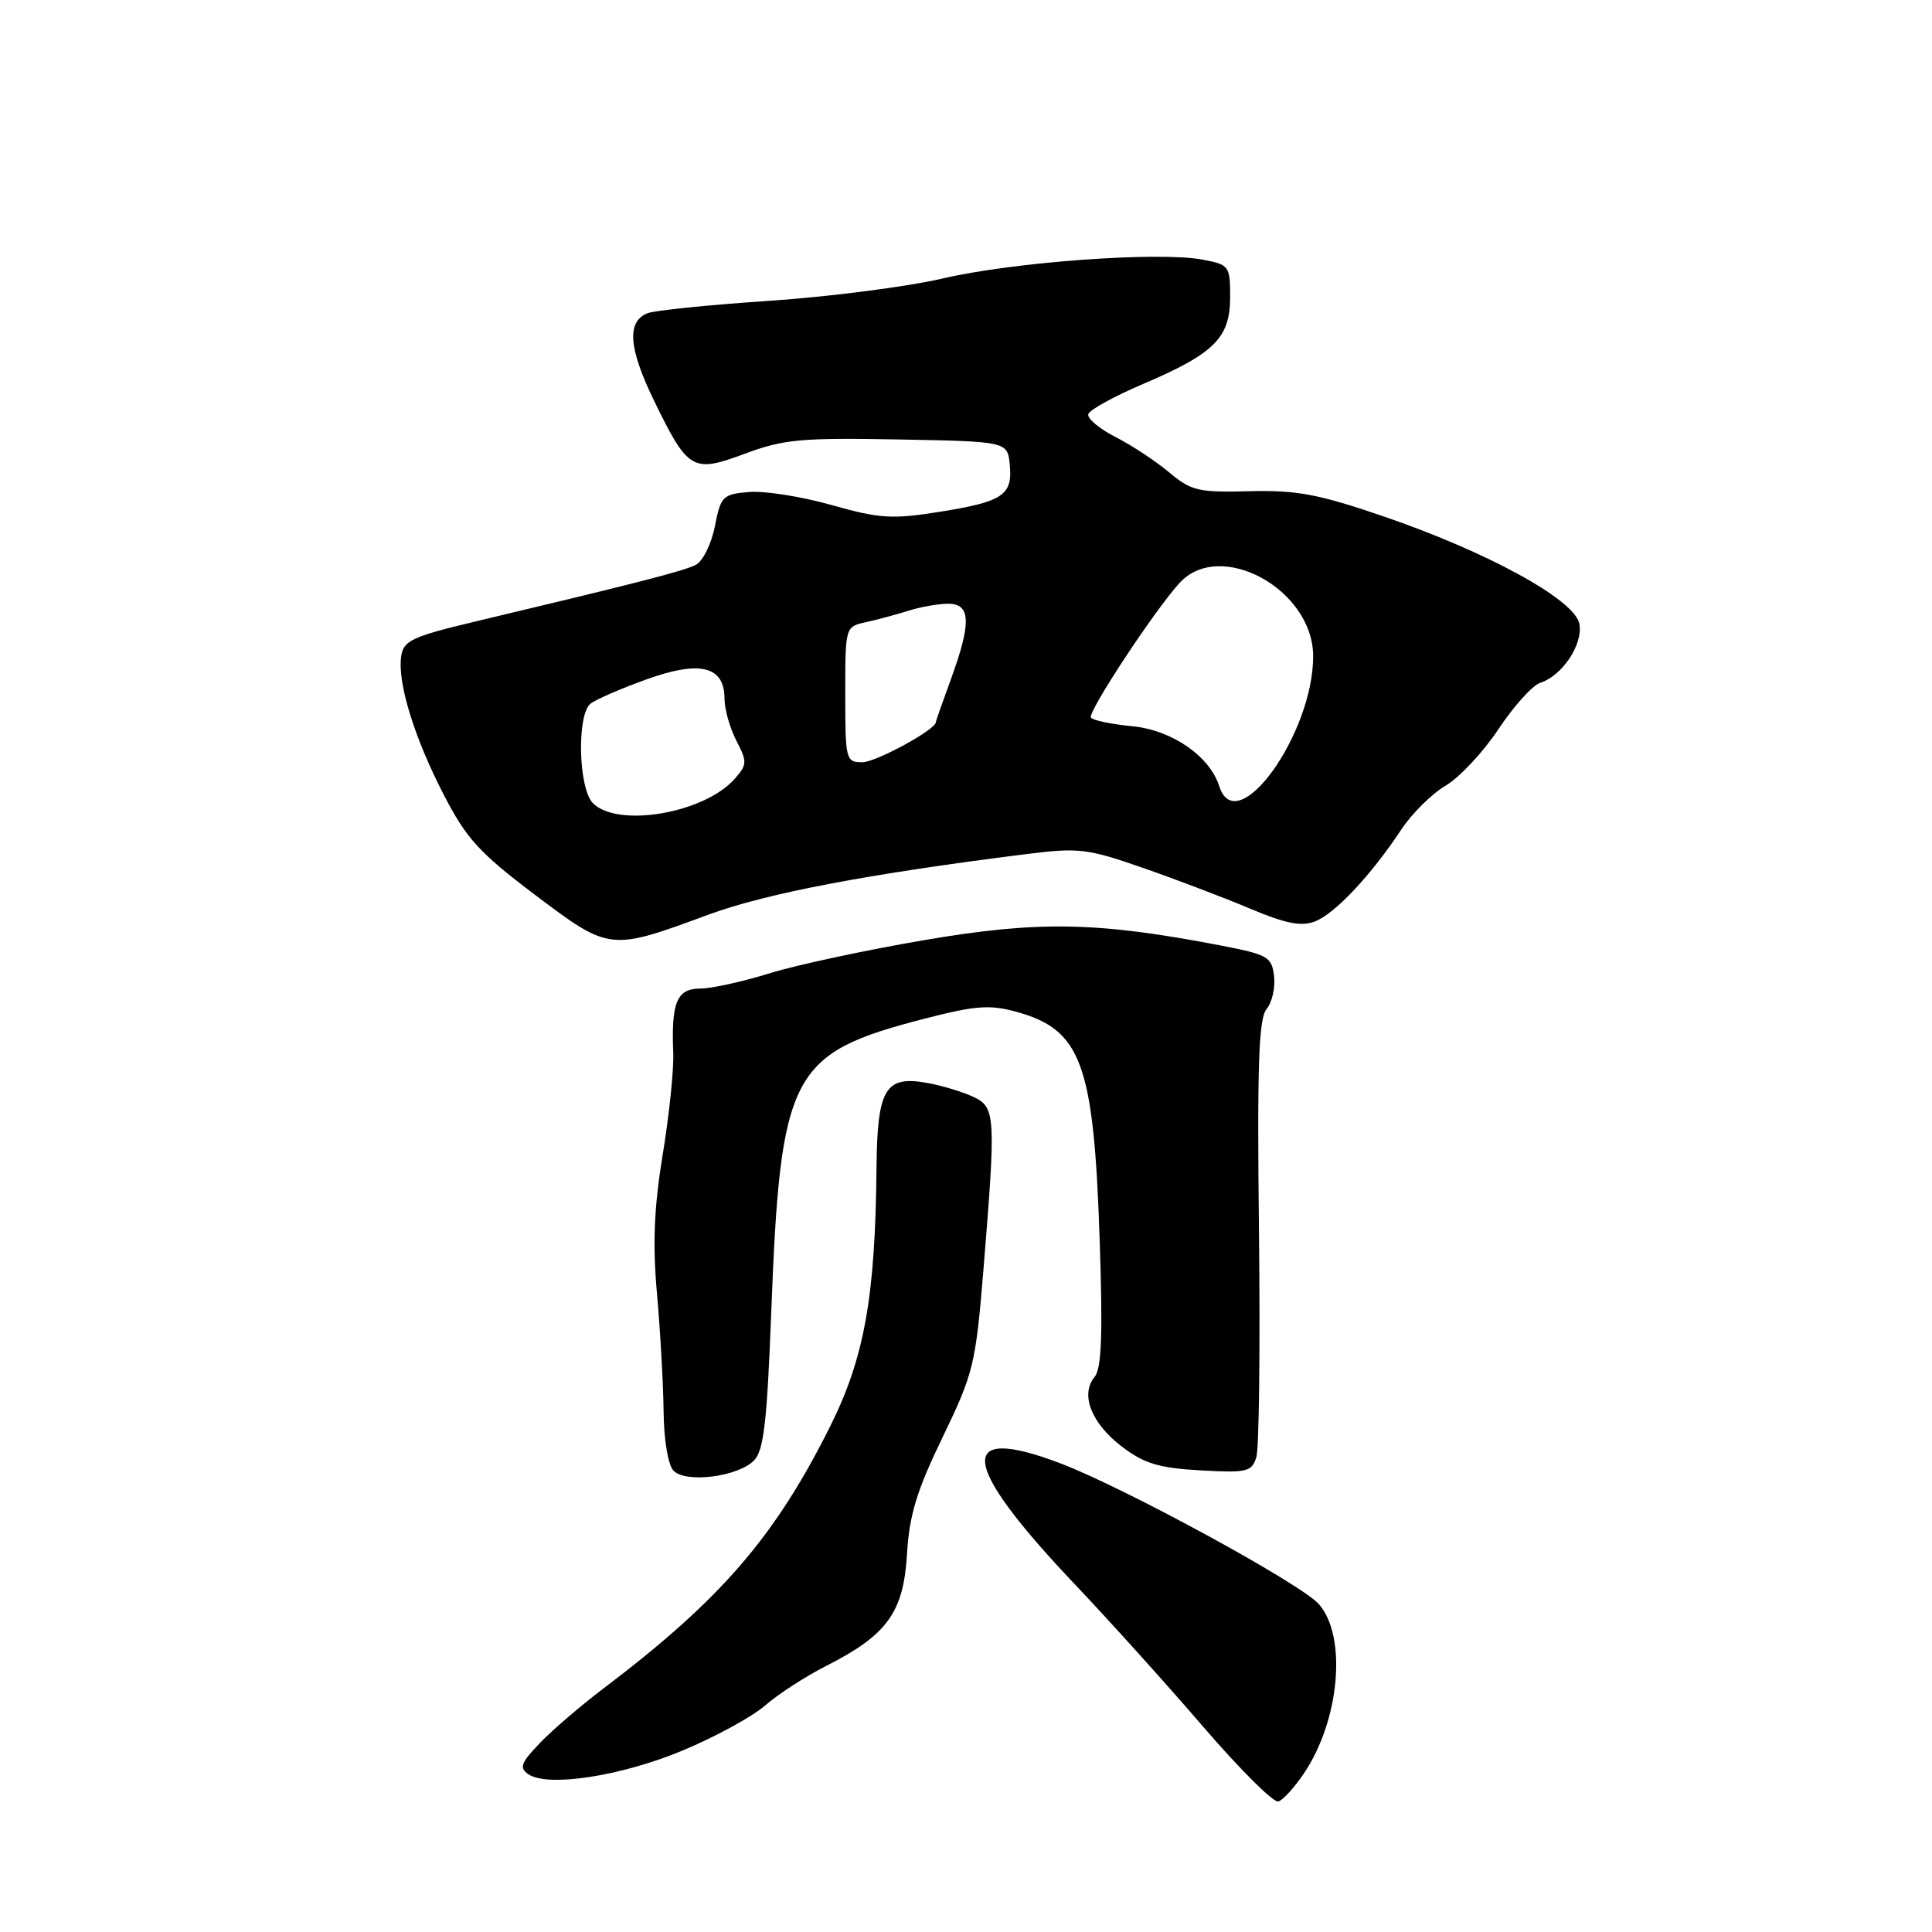 <?xml version="1.0" encoding="UTF-8" standalone="no"?>
<!DOCTYPE svg PUBLIC "-//W3C//DTD SVG 1.1//EN" "http://www.w3.org/Graphics/SVG/1.1/DTD/svg11.dtd" >
<svg xmlns="http://www.w3.org/2000/svg" xmlns:xlink="http://www.w3.org/1999/xlink" version="1.1" viewBox="0 0 256 256">
 <g >
 <path fill="currentColor"
d=" M 172.74 235.04 C 177.53 227.97 178.52 216.85 174.75 212.55 C 172.38 209.86 149.05 197.15 140.51 193.90 C 126.57 188.61 127.23 193.94 142.49 210.00 C 146.93 214.68 154.55 223.13 159.42 228.79 C 164.29 234.45 168.77 238.91 169.39 238.71 C 170.00 238.51 171.51 236.86 172.74 235.04 Z  M 90.43 231.96 C 94.74 230.17 99.67 227.48 101.39 225.98 C 103.10 224.49 106.75 222.12 109.50 220.73 C 117.57 216.63 119.72 213.65 120.18 205.94 C 120.49 200.74 121.47 197.52 124.90 190.44 C 128.98 182.01 129.28 180.76 130.29 168.50 C 131.98 147.82 131.92 146.74 129.00 145.35 C 127.62 144.70 124.88 143.86 122.90 143.50 C 117.30 142.47 116.24 144.23 116.14 154.79 C 115.98 171.94 114.52 180.00 109.92 189.16 C 102.61 203.74 95.45 212.00 80.00 223.70 C 76.97 225.99 73.16 229.26 71.52 230.98 C 69.01 233.60 68.77 234.25 70.02 235.10 C 72.59 236.84 82.28 235.36 90.43 231.96 Z  M 99.89 193.54 C 101.19 192.24 101.63 188.55 102.18 174.22 C 103.41 142.03 104.69 139.58 122.59 134.96 C 129.26 133.24 131.16 133.10 134.68 134.07 C 143.29 136.44 144.93 140.92 145.71 164.23 C 146.14 176.84 145.97 181.33 145.03 182.47 C 143.11 184.78 144.61 188.60 148.65 191.68 C 151.60 193.93 153.55 194.52 159.04 194.83 C 165.21 195.18 165.86 195.03 166.47 193.10 C 166.84 191.94 166.99 178.47 166.82 163.16 C 166.57 141.18 166.78 134.99 167.82 133.72 C 168.55 132.84 169.00 130.88 168.82 129.36 C 168.53 126.81 167.99 126.49 162.00 125.33 C 145.52 122.14 137.68 121.98 122.65 124.54 C 114.87 125.86 105.58 127.85 102.00 128.96 C 98.42 130.07 94.27 130.99 92.77 130.99 C 89.69 131.00 88.93 132.81 89.21 139.50 C 89.30 141.70 88.67 147.78 87.81 153.00 C 86.66 160.03 86.46 164.84 87.06 171.50 C 87.50 176.45 87.89 183.45 87.93 187.05 C 87.97 190.85 88.53 194.14 89.25 194.88 C 90.88 196.55 97.74 195.69 99.89 193.54 Z  M 93.86 121.20 C 101.55 118.37 114.96 115.81 136.00 113.17 C 142.95 112.30 144.08 112.43 151.50 115.02 C 155.90 116.55 162.28 118.98 165.67 120.41 C 170.33 122.38 172.42 122.79 174.23 122.10 C 176.85 121.10 181.64 116.02 185.65 109.96 C 187.06 107.82 189.72 105.18 191.56 104.10 C 193.39 103.02 196.55 99.64 198.57 96.59 C 200.59 93.55 203.08 90.79 204.10 90.47 C 207.02 89.54 209.79 85.36 209.27 82.65 C 208.66 79.46 197.11 73.14 183.26 68.40 C 174.70 65.47 171.79 64.93 165.57 65.09 C 158.80 65.27 157.84 65.04 154.93 62.60 C 153.17 61.12 149.96 59.00 147.80 57.90 C 145.64 56.80 144.02 55.43 144.21 54.86 C 144.41 54.28 147.70 52.48 151.53 50.85 C 160.92 46.84 163.00 44.76 163.00 39.37 C 163.00 35.23 162.88 35.07 159.33 34.40 C 153.53 33.31 134.33 34.71 124.95 36.89 C 120.25 37.99 109.90 39.32 101.95 39.86 C 94.00 40.39 86.74 41.13 85.81 41.50 C 83.02 42.60 83.28 46.13 86.65 53.06 C 91.18 62.37 91.76 62.71 98.75 60.10 C 103.82 58.21 106.22 57.99 119.00 58.23 C 133.50 58.50 133.50 58.50 133.80 61.59 C 134.19 65.62 132.91 66.48 124.44 67.83 C 118.21 68.82 116.55 68.72 110.19 66.92 C 106.23 65.80 101.31 65.02 99.27 65.19 C 95.77 65.48 95.50 65.75 94.72 69.75 C 94.26 72.08 93.12 74.38 92.19 74.85 C 90.58 75.67 84.41 77.25 63.00 82.35 C 54.60 84.35 53.46 84.89 53.16 86.95 C 52.65 90.47 54.87 97.69 58.79 105.29 C 61.80 111.12 63.50 112.99 70.89 118.57 C 80.80 126.03 80.78 126.03 93.86 121.20 Z  M 78.57 106.43 C 76.64 104.49 76.40 94.73 78.25 93.24 C 78.94 92.69 82.26 91.25 85.64 90.03 C 92.76 87.46 96.00 88.26 96.00 92.58 C 96.00 93.97 96.71 96.47 97.57 98.14 C 99.03 100.96 99.01 101.33 97.32 103.23 C 93.28 107.77 81.86 109.72 78.57 106.43 Z  M 161.56 104.18 C 160.29 100.19 155.28 96.73 150.03 96.23 C 147.24 95.96 144.77 95.44 144.55 95.08 C 144.10 94.36 152.99 80.86 156.29 77.25 C 161.69 71.35 174.00 78.10 174.00 86.96 C 174.00 97.31 163.84 111.37 161.56 104.18 Z  M 112.00 92.02 C 112.00 83.04 112.00 83.04 114.75 82.44 C 116.26 82.11 118.80 81.42 120.40 80.92 C 121.99 80.41 124.36 80.00 125.65 80.00 C 128.64 80.00 128.73 82.53 126.00 90.00 C 124.90 93.01 124.00 95.57 124.00 95.70 C 124.00 96.68 116.06 101.00 114.27 101.00 C 112.08 101.00 112.00 100.69 112.00 92.02 Z "/>
</g>
</svg>